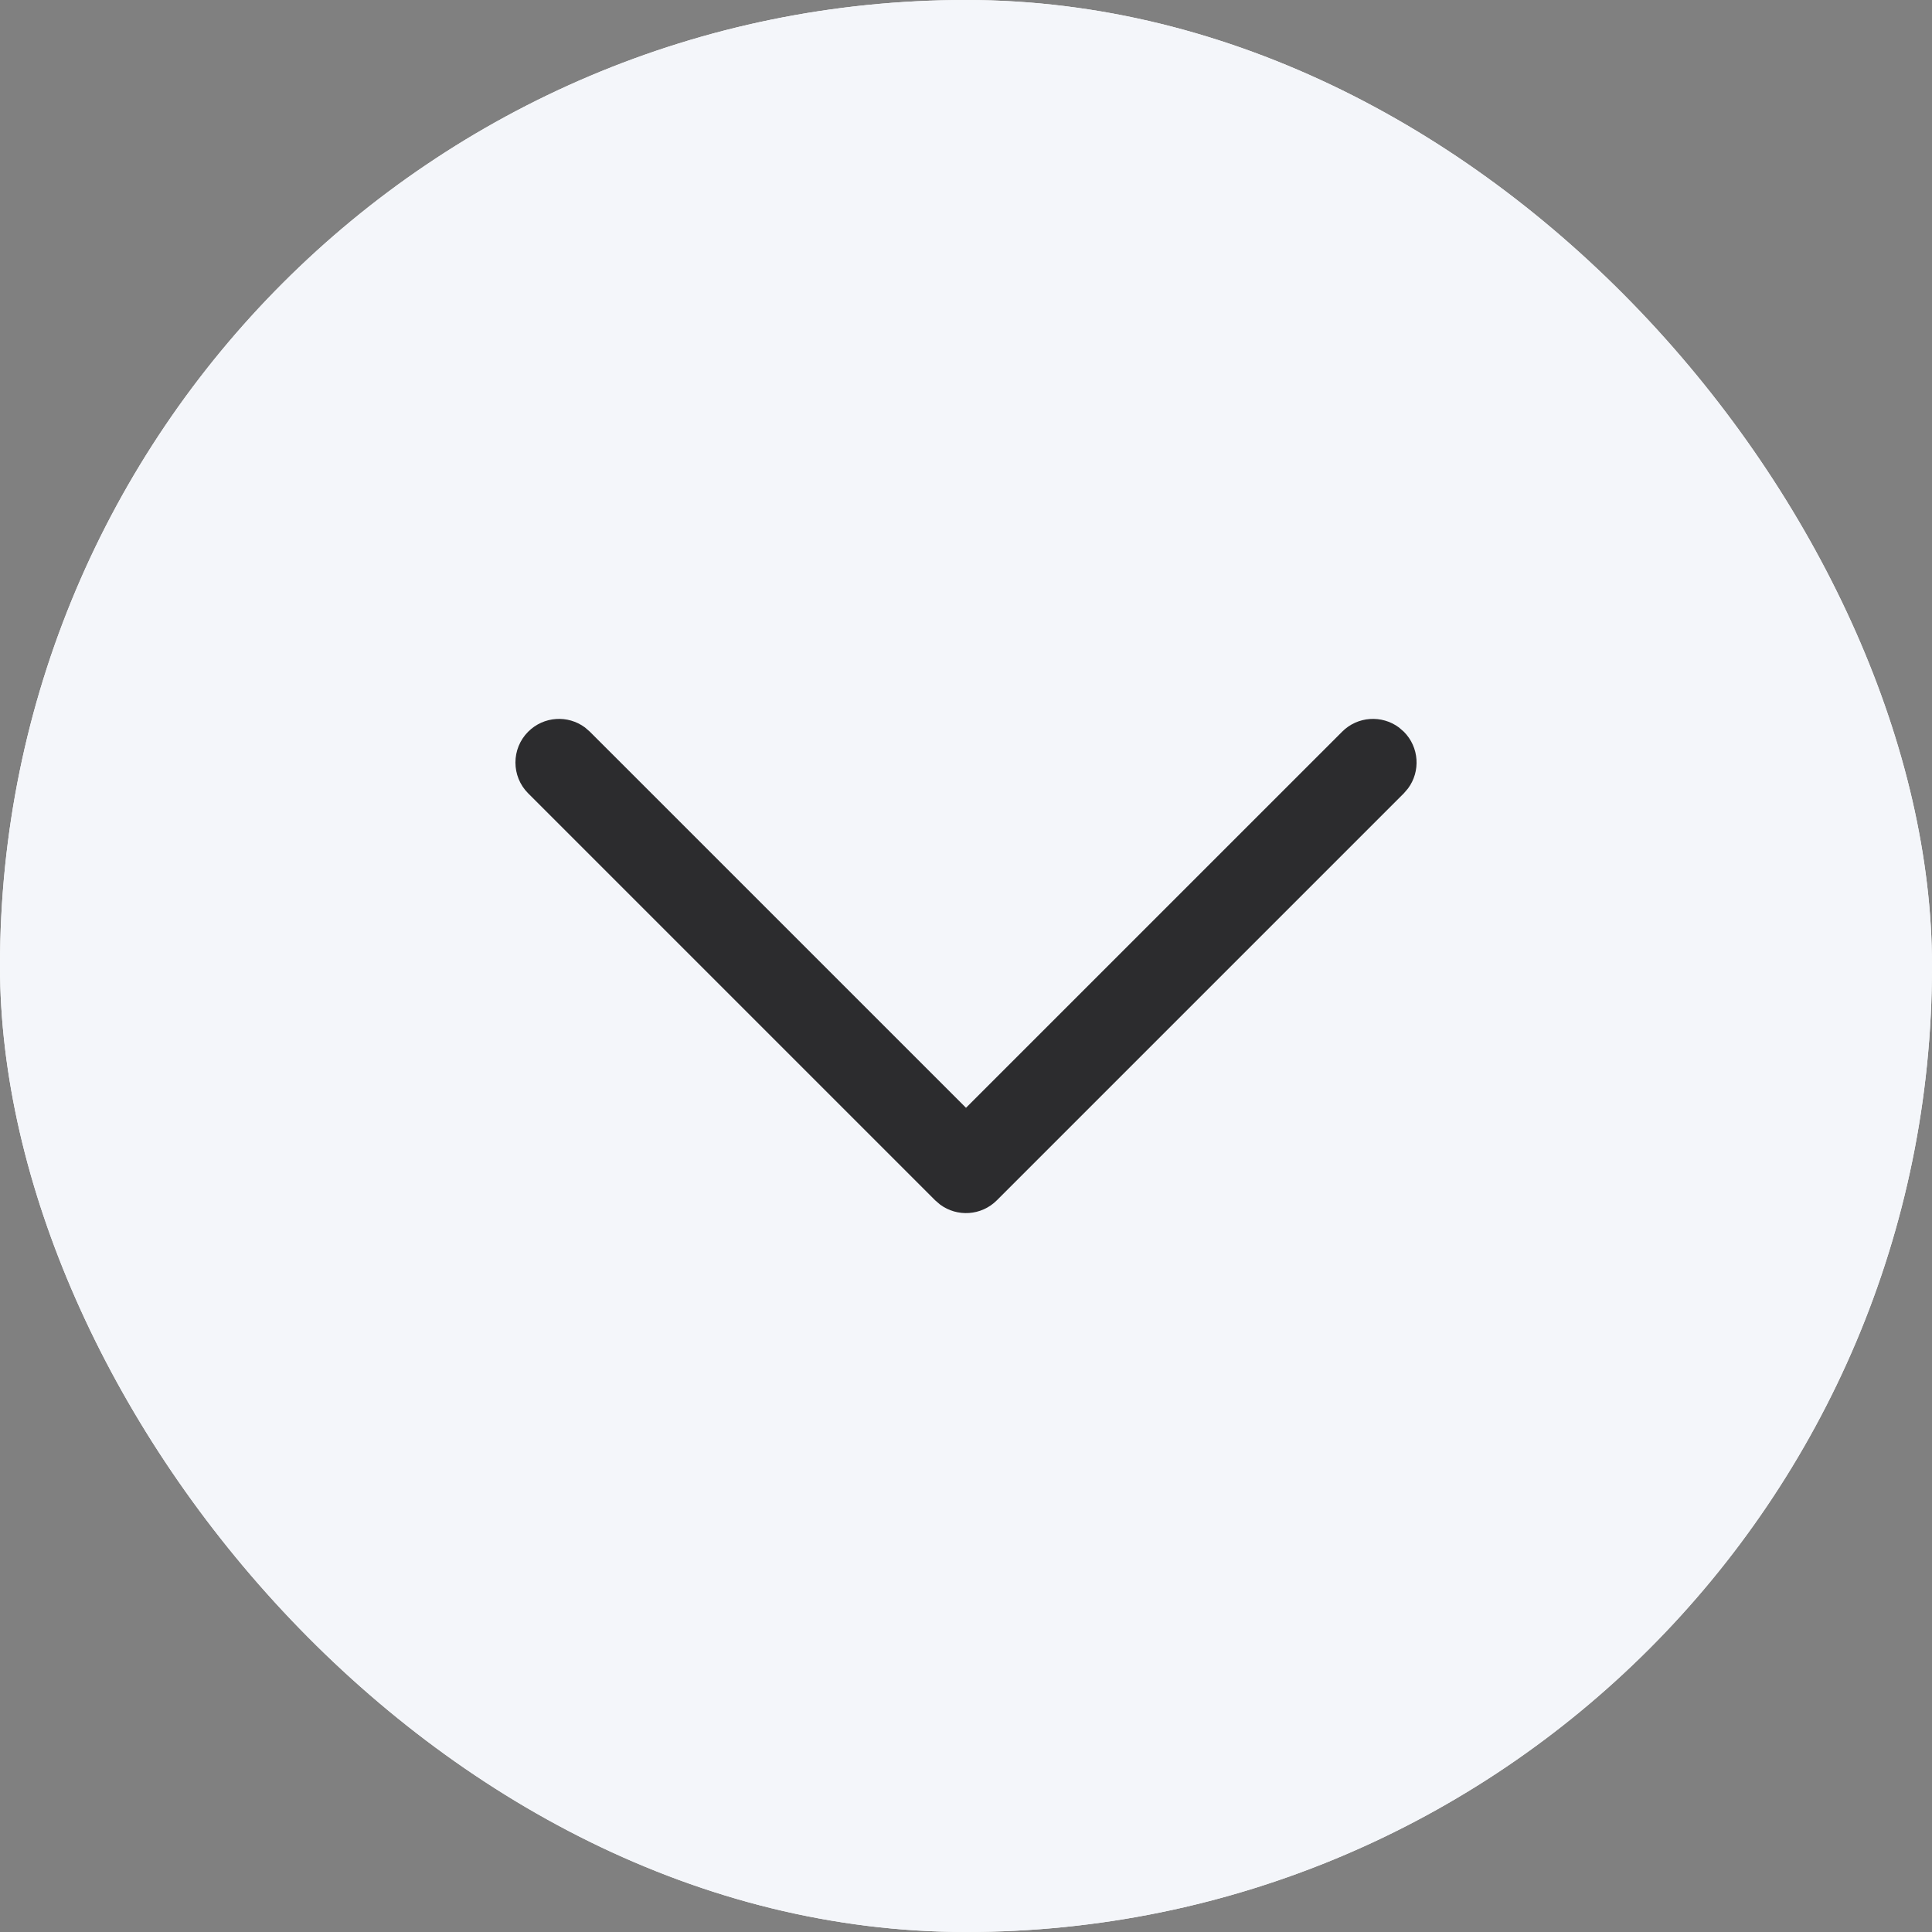 <svg width="36" height="36" viewBox="0 0 36 36" fill="none" xmlns="http://www.w3.org/2000/svg">
<rect x="0" y="0" width="36" height="36" fill="#808080" stroke="none"/>
<rect width="36" height="36" rx="18" fill="white"/>
<rect width="36" height="36" rx="18" fill="#F4F6FA"/>
<path d="M9.842 13.634C10.131 13.345 10.582 13.319 10.9 13.555L10.991 13.634L18 20.642L25.009 13.634C25.297 13.345 25.749 13.319 26.067 13.555L26.158 13.634C26.446 13.922 26.473 14.374 26.236 14.692L26.158 14.783L18.575 22.366C18.286 22.655 17.835 22.681 17.517 22.445L17.425 22.366L9.842 14.783C9.525 14.466 9.525 13.951 9.842 13.634Z" fill="#2C2C2E"/>
</svg>
